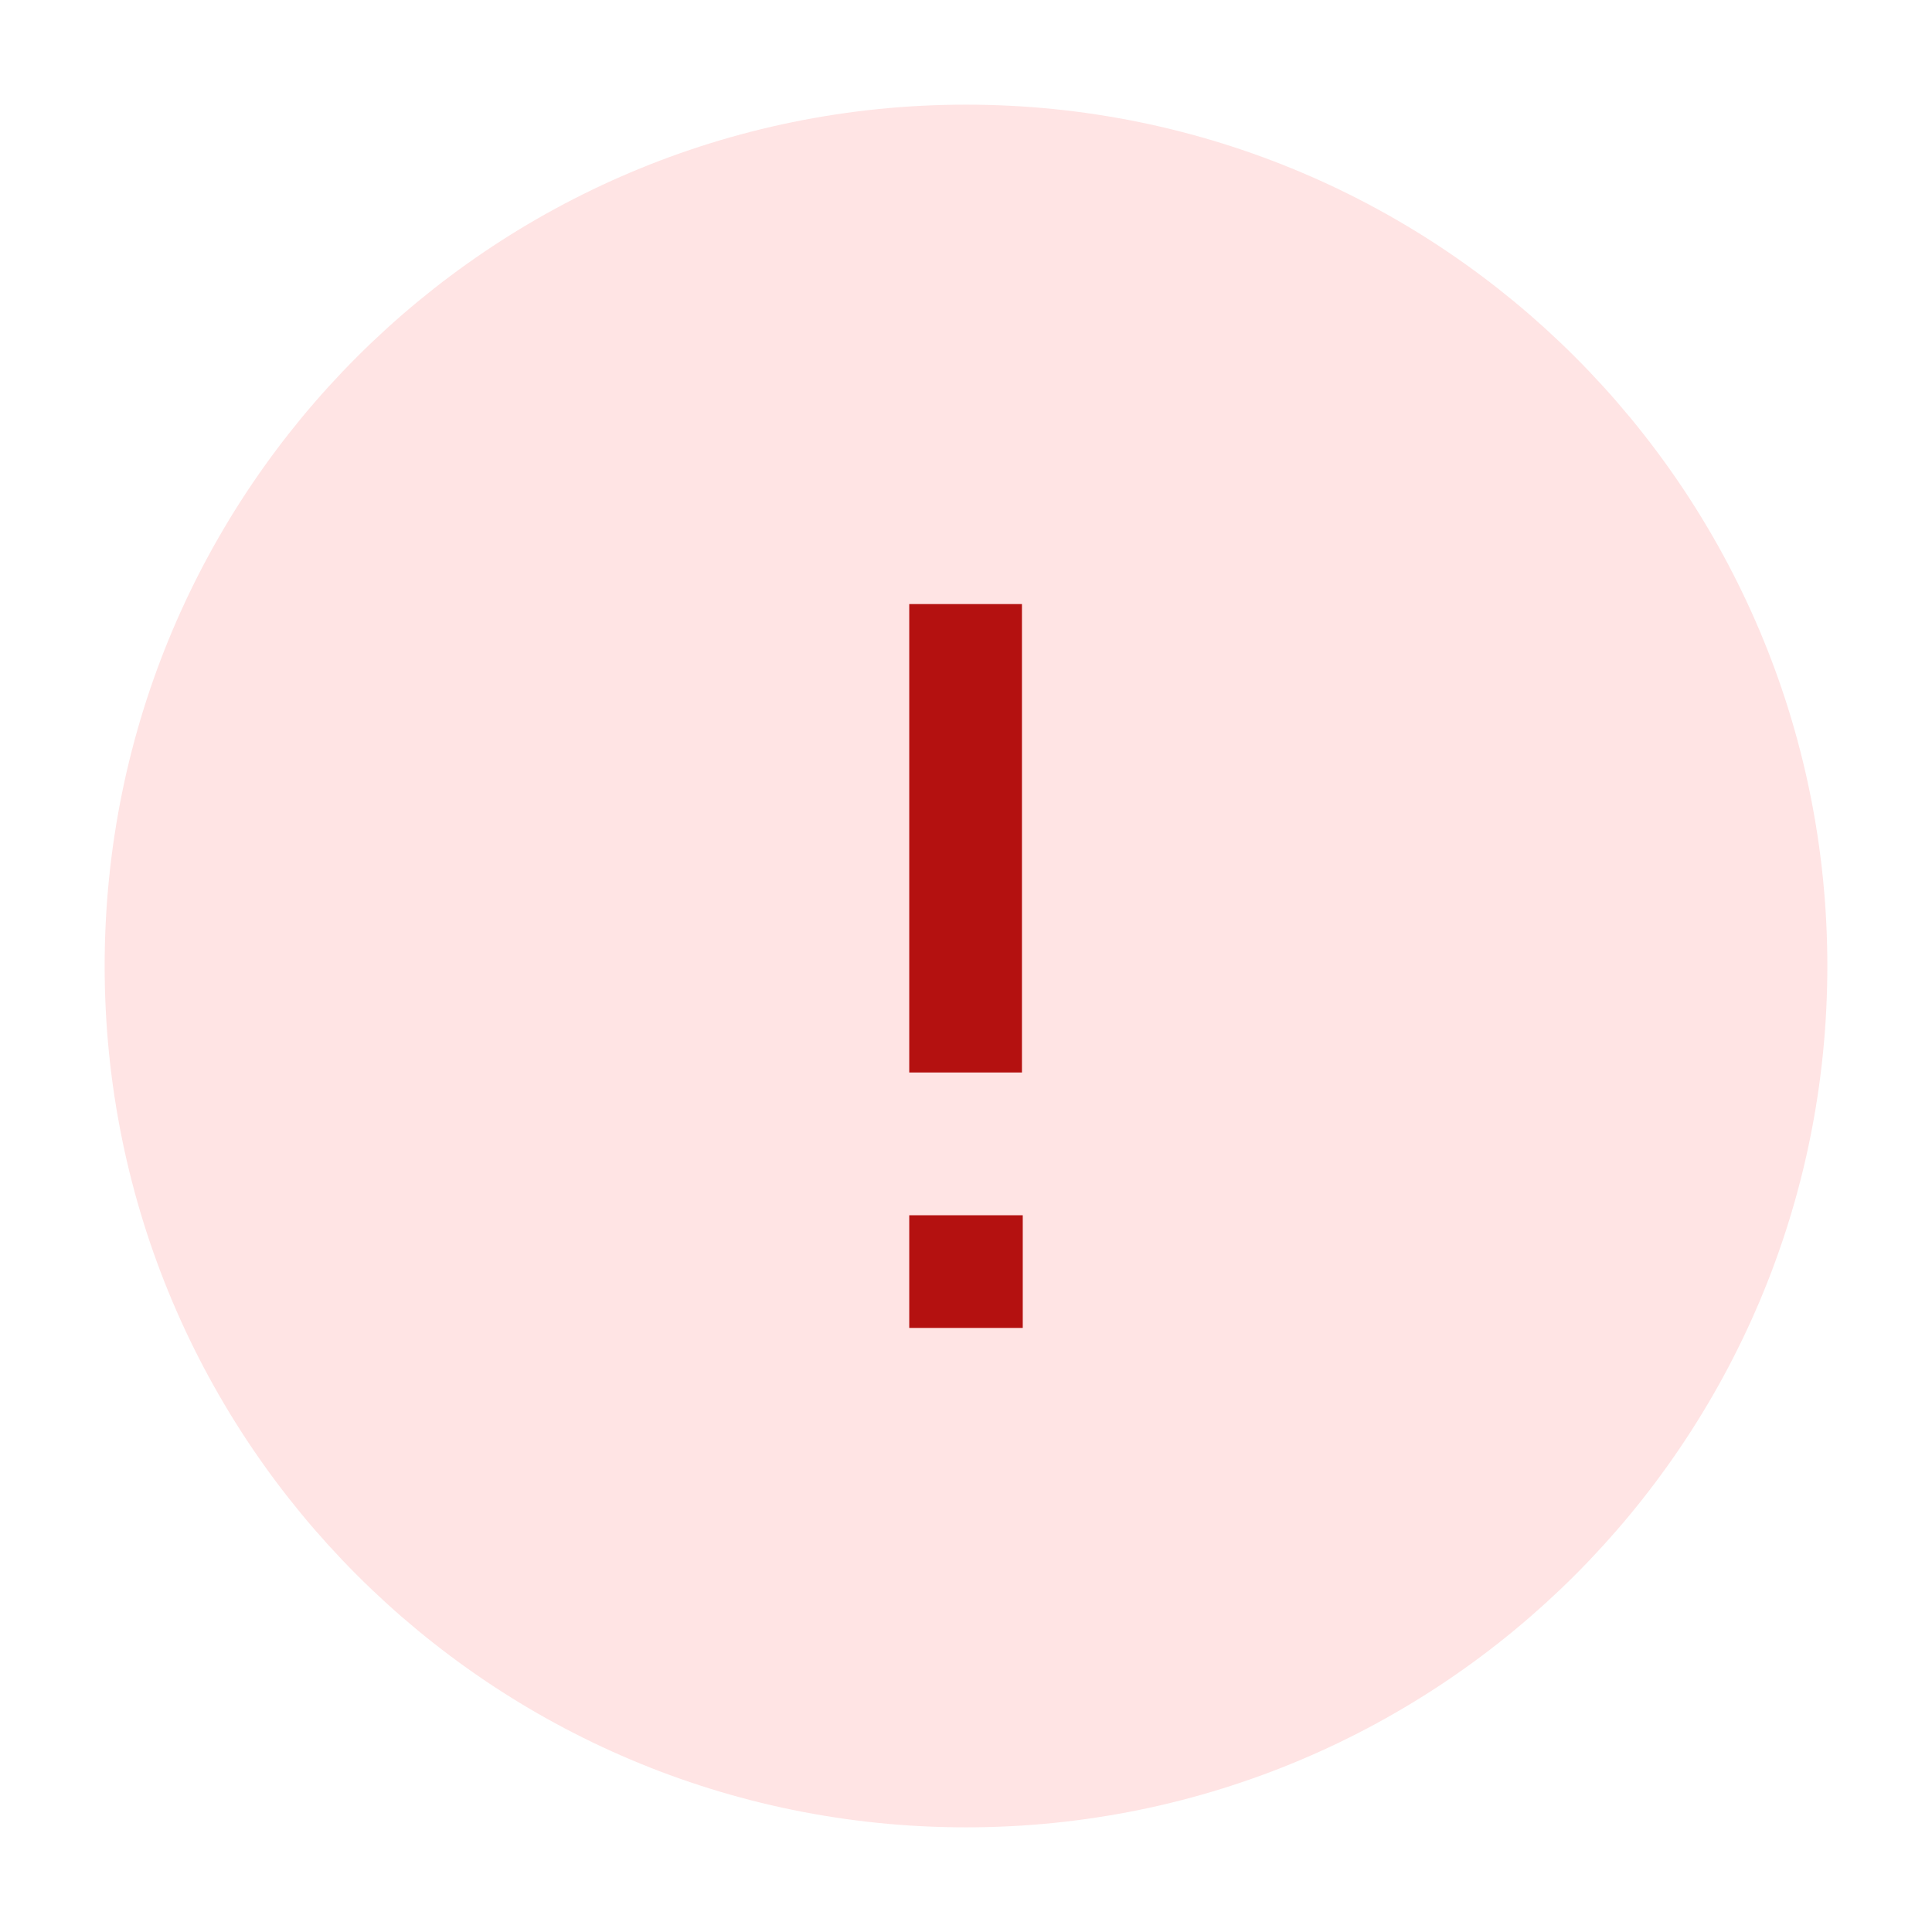 <svg width="24" height="24" viewBox="0 0 24 24" fill="none" xmlns="http://www.w3.org/2000/svg">
<path fill-rule="evenodd" clip-rule="evenodd" d="M12 2C17.522 2 22 6.477 22 12C22 17.522 17.522 22 12 22C6.477 22 2 17.522 2 12C2 6.477 6.477 2 12 2Z" fill="#FFE4E4" stroke="#FFE4E4" stroke-width="1.4" stroke-linecap="round" stroke-linejoin="round"/>
<path d="M11.995 8.204V12.623" stroke="#B41110" stroke-width="1.4" stroke-linecap="square" stroke-linejoin="round"/>
<path d="M11.995 15.796H12.005" stroke="#B41110" stroke-width="1.4" stroke-linecap="square" stroke-linejoin="round"/>
</svg>
